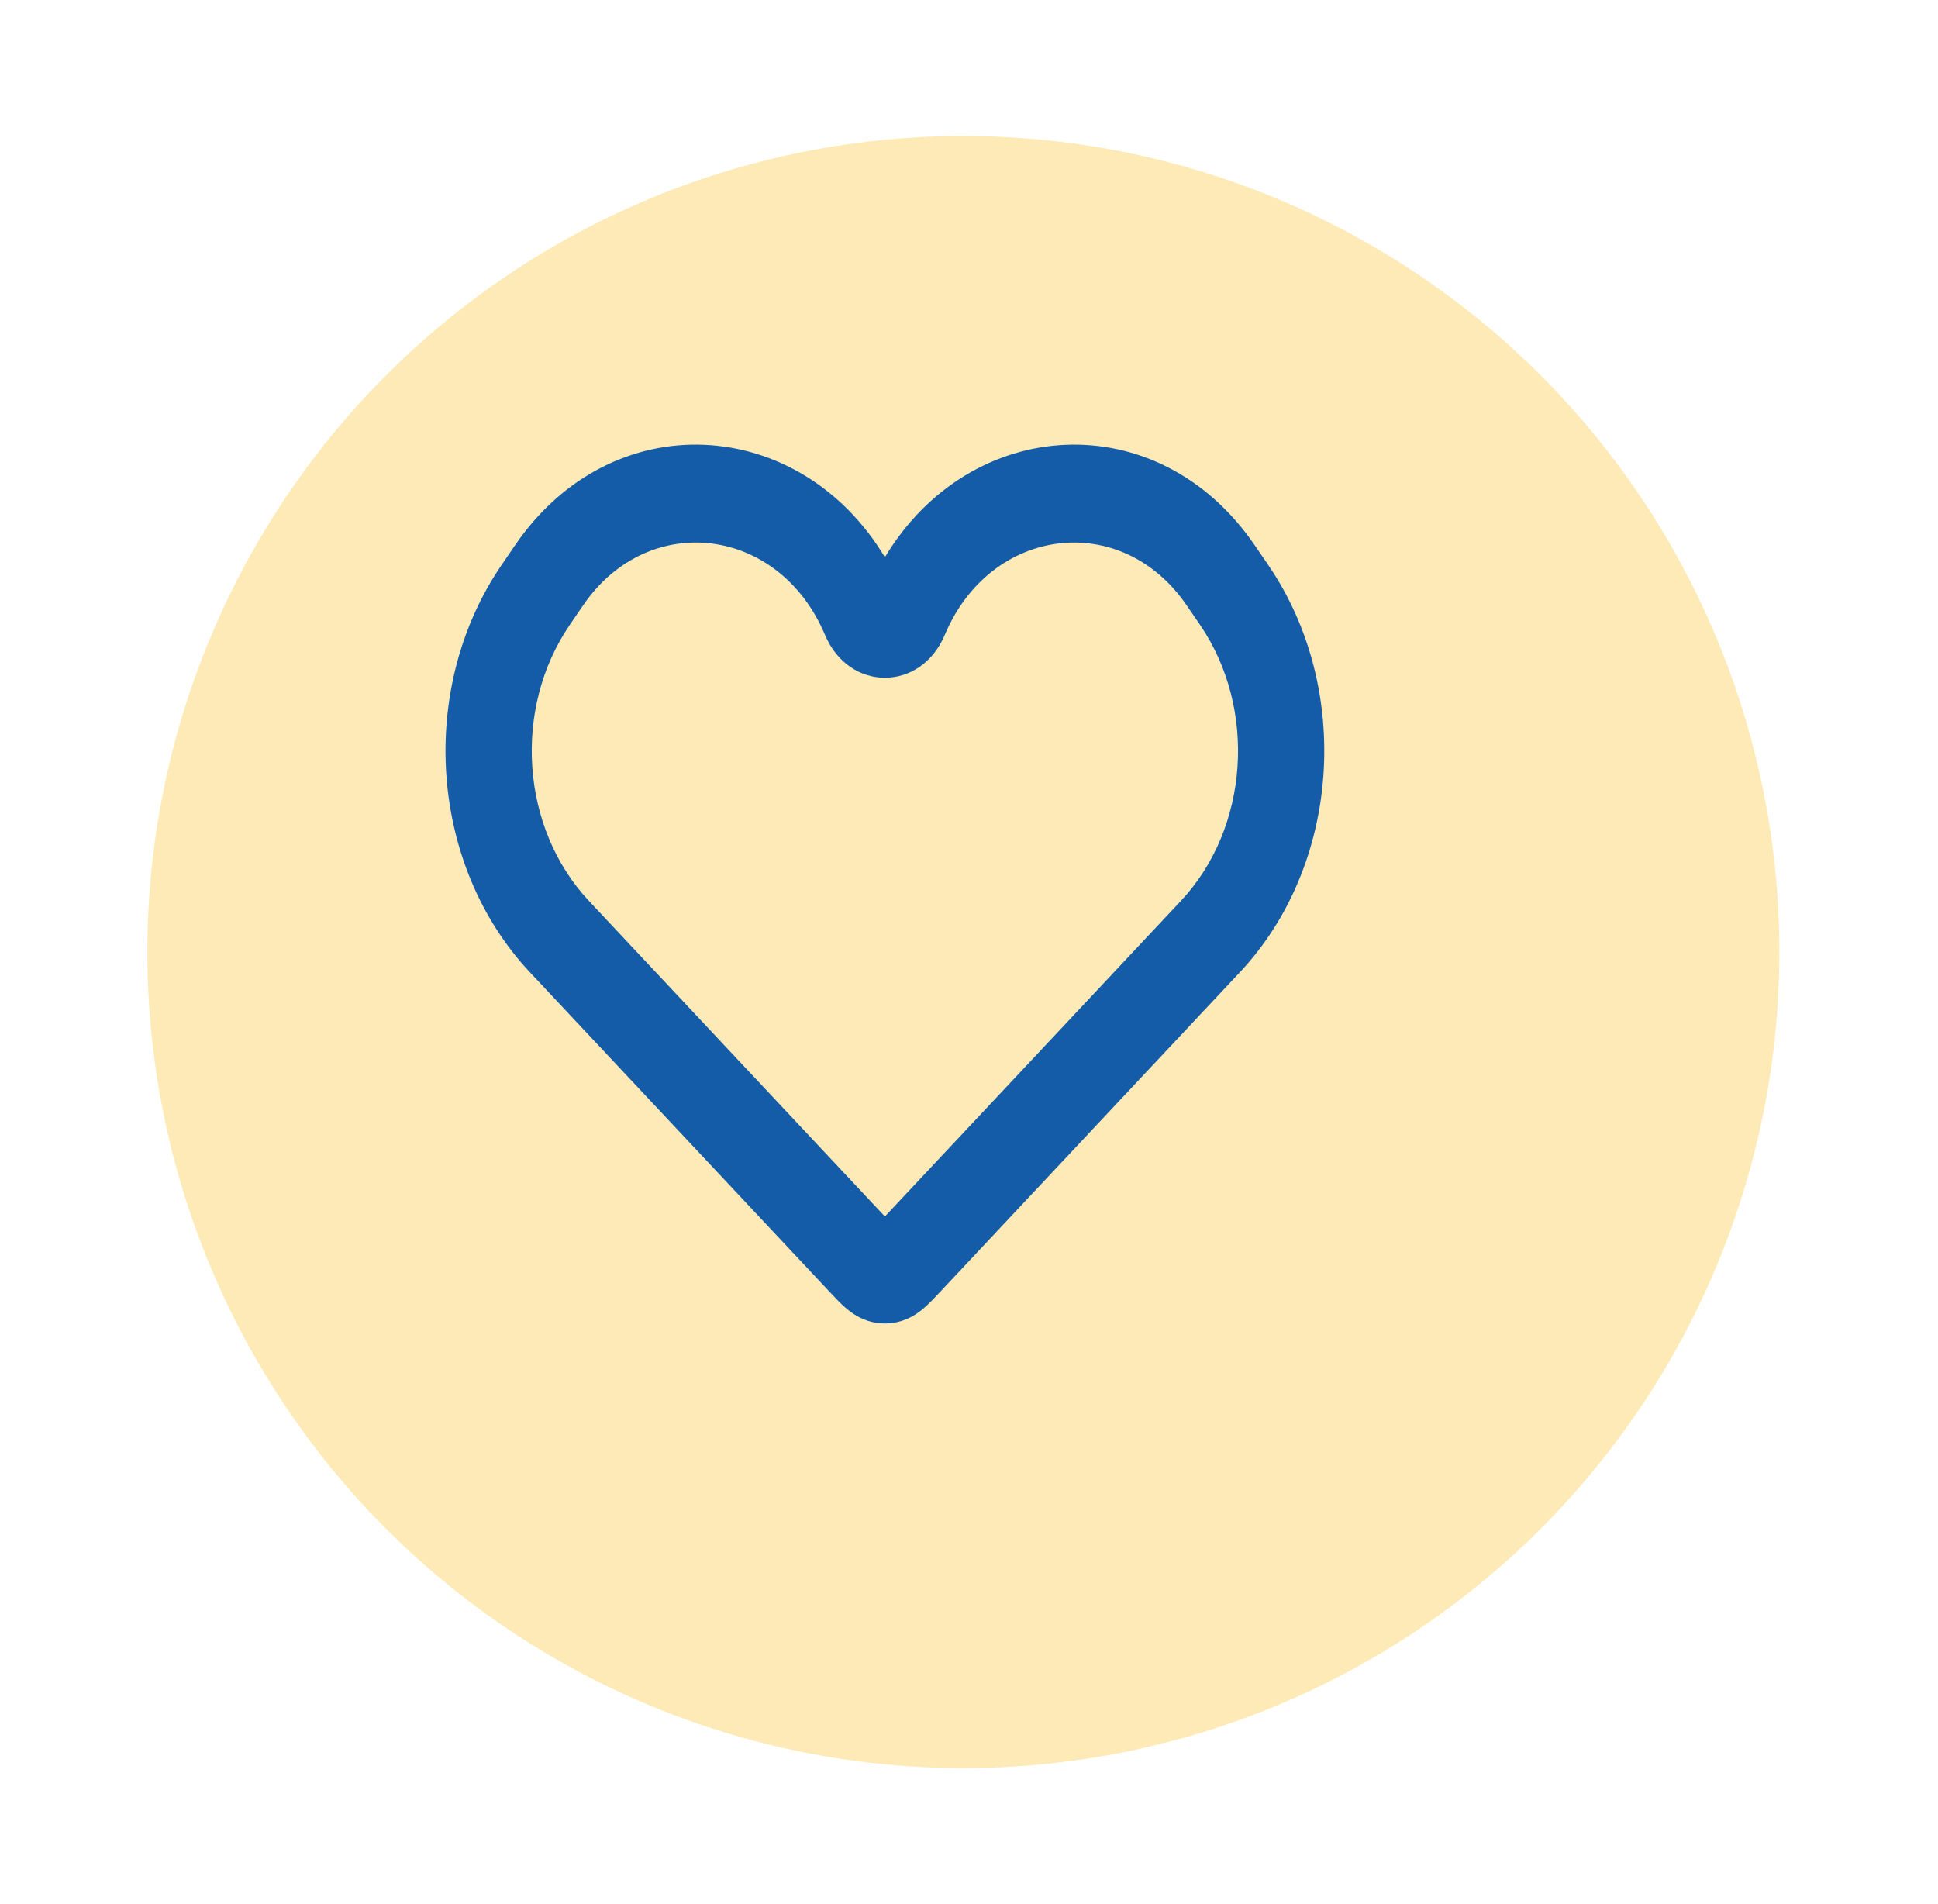 <svg width="57" height="56" viewBox="0 0 57 56" fill="none" xmlns="http://www.w3.org/2000/svg">
<g filter="url(#filter0_d_1_2157)">
<circle cx="26.334" cy="26" r="24" fill="#FDEAB6"/>
</g>
<path fill-rule="evenodd" clip-rule="evenodd" d="M34.901 17.802C32.984 14.998 29.135 15.468 27.788 18.672C27.081 20.354 24.972 20.354 24.264 18.672C22.917 15.468 19.068 14.998 17.151 17.802L16.759 18.376C15.073 20.842 15.316 24.358 17.32 26.495L26.026 35.777L34.732 26.495C36.736 24.358 36.979 20.842 35.294 18.376L34.901 17.802ZM26.026 16.389C28.533 12.213 34.053 11.864 36.905 16.038L37.298 16.612C39.785 20.25 39.426 25.44 36.468 28.593L27.651 37.994C27.643 38.003 27.634 38.012 27.626 38.021C27.497 38.158 27.342 38.324 27.193 38.454C27.017 38.608 26.752 38.803 26.392 38.883C26.151 38.937 25.902 38.937 25.66 38.883C25.3 38.803 25.036 38.608 24.86 38.454C24.71 38.324 24.555 38.158 24.427 38.021C24.418 38.012 24.409 38.003 24.401 37.994L15.584 28.593C12.626 25.44 12.267 20.25 14.755 16.612L15.147 16.038C18 11.864 23.519 12.213 26.026 16.389Z" fill="#145CA8"/>
<defs>
<filter id="filter0_d_1_2157" x="0.333" y="0" width="56" height="56" filterUnits="userSpaceOnUse" color-interpolation-filters="sRGB">
<feFlood flood-opacity="0" result="BackgroundImageFix"/>
<feColorMatrix in="SourceAlpha" type="matrix" values="0 0 0 0 0 0 0 0 0 0 0 0 0 0 0 0 0 0 127 0" result="hardAlpha"/>
<feOffset dx="2" dy="2"/>
<feGaussianBlur stdDeviation="2"/>
<feComposite in2="hardAlpha" operator="out"/>
<feColorMatrix type="matrix" values="0 0 0 0 0 0 0 0 0 0 0 0 0 0 0 0 0 0 0.15 0"/>
<feBlend mode="normal" in2="BackgroundImageFix" result="effect1_dropShadow_1_2157"/>
<feBlend mode="normal" in="SourceGraphic" in2="effect1_dropShadow_1_2157" result="shape"/>
</filter>
</defs>
</svg>
